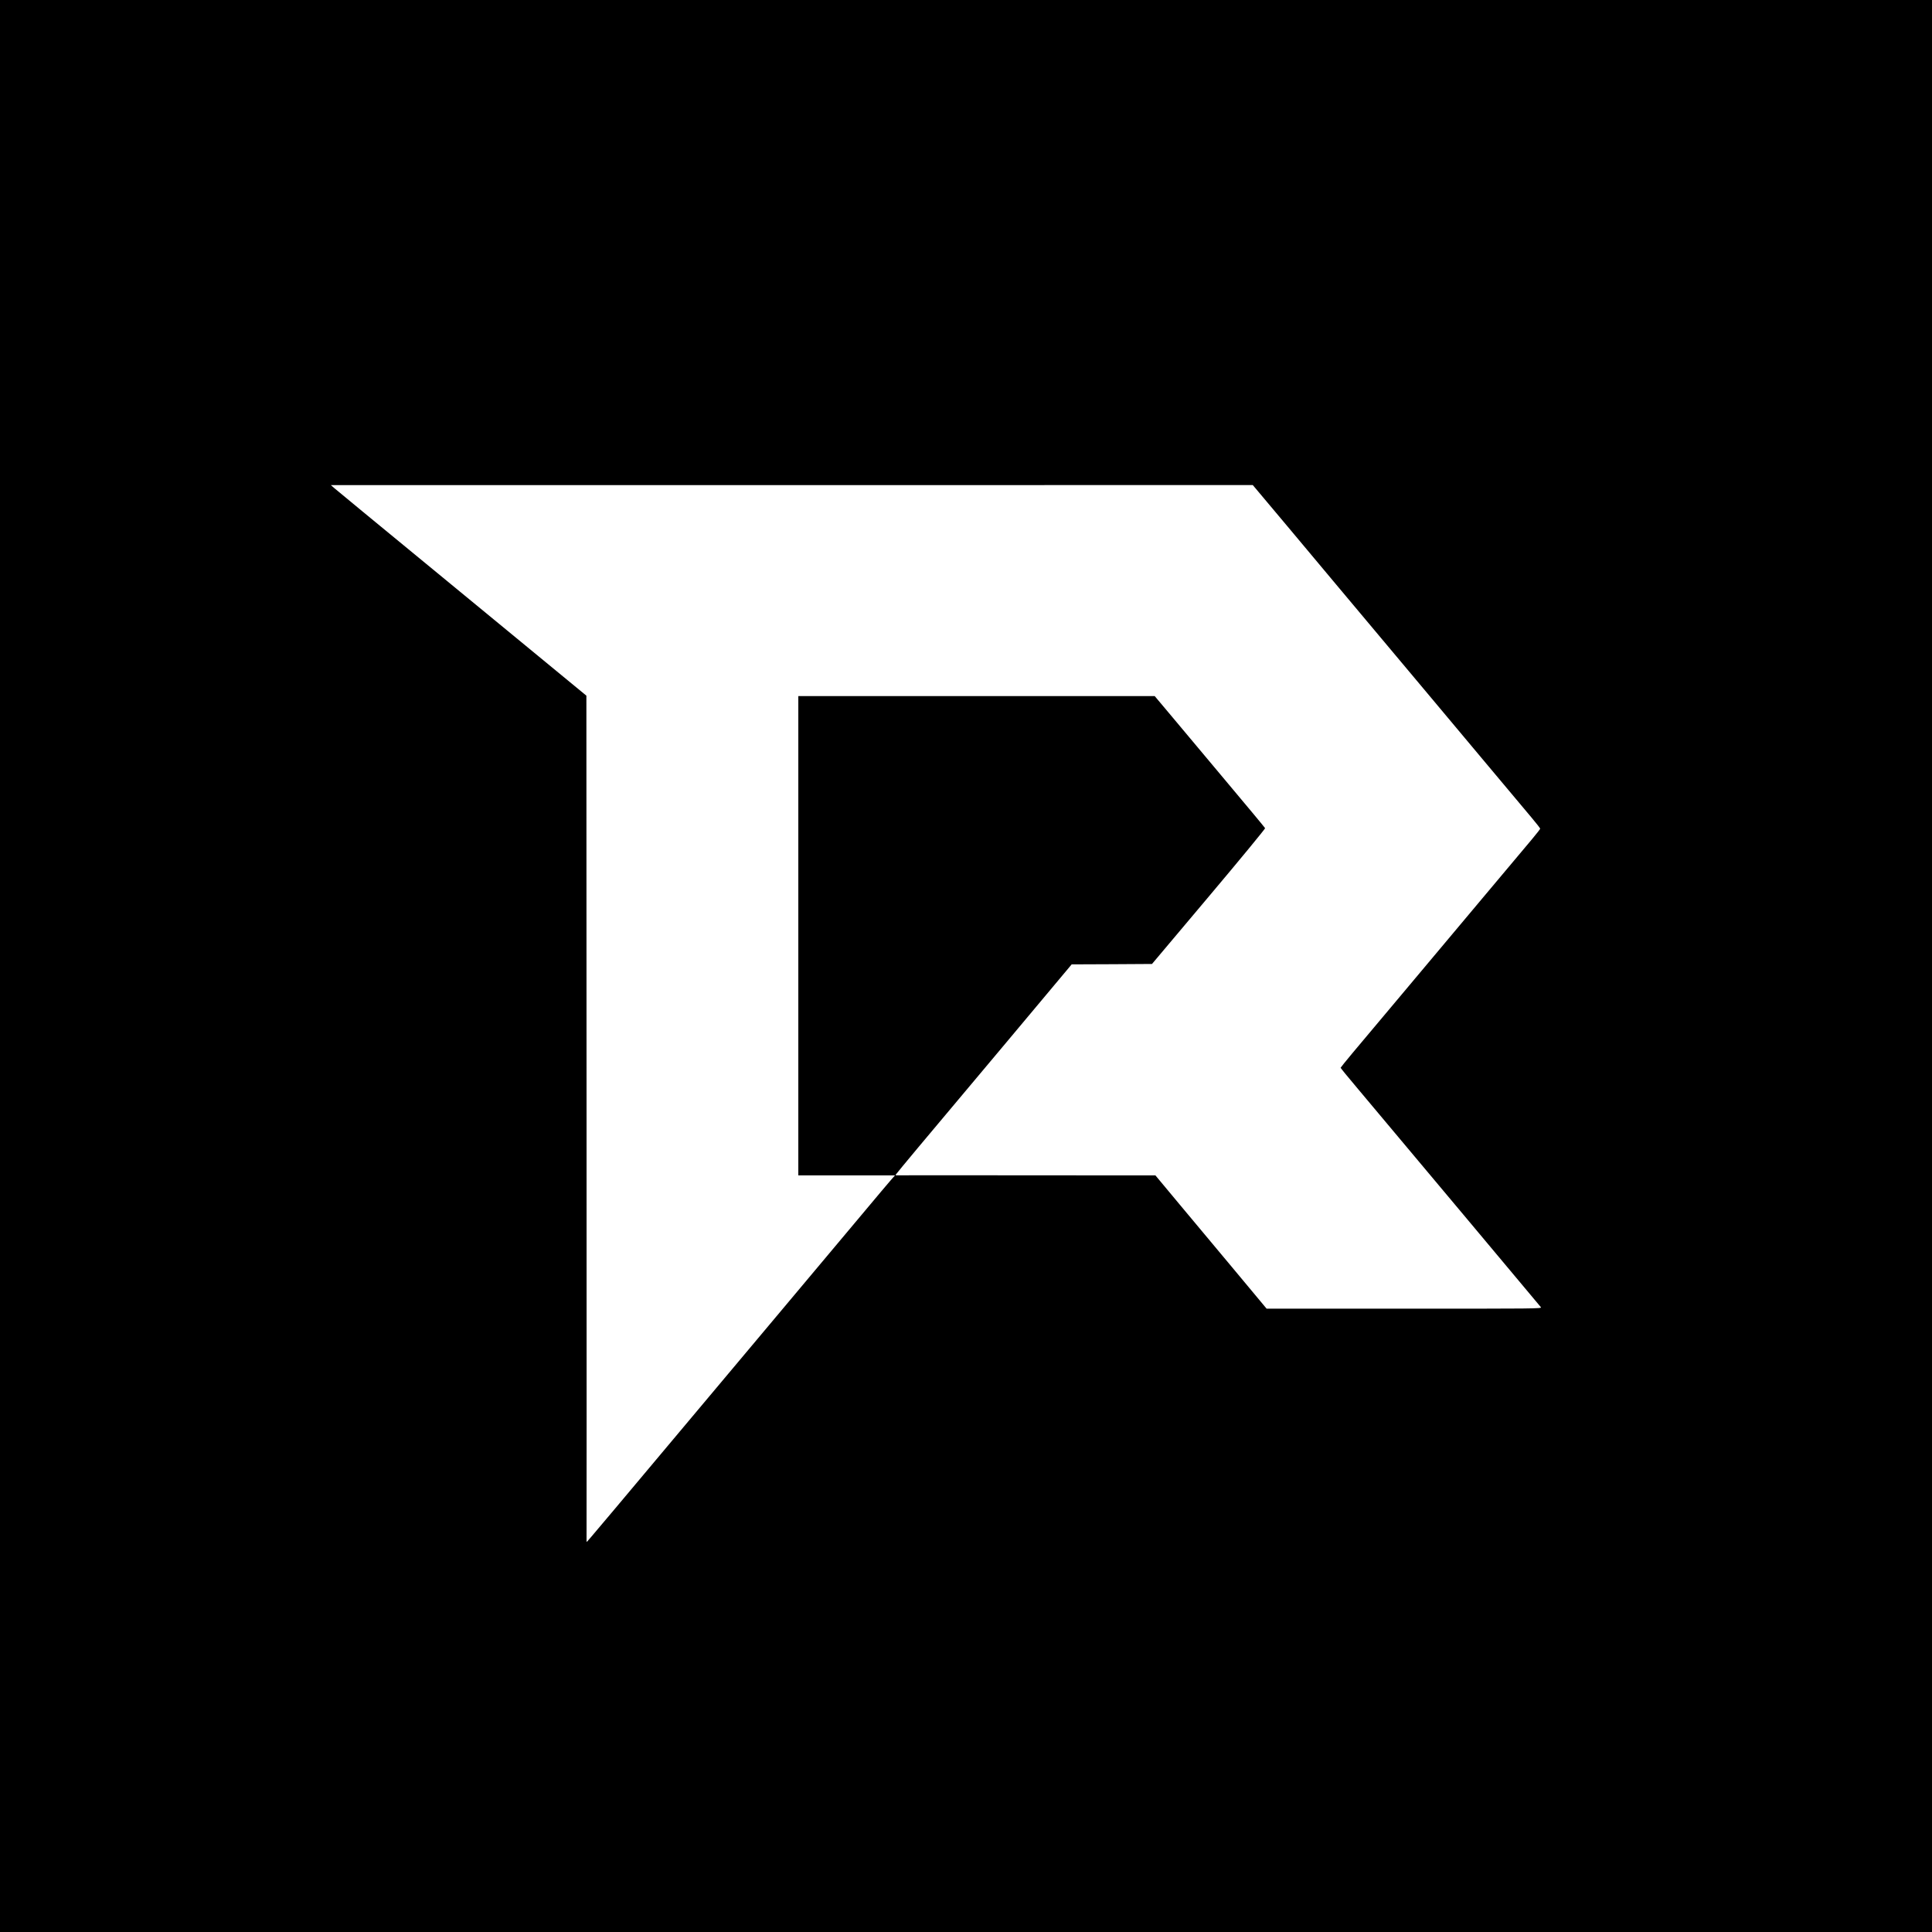 <?xml version="1.0" standalone="no"?>
<!DOCTYPE svg PUBLIC "-//W3C//DTD SVG 20010904//EN"
 "http://www.w3.org/TR/2001/REC-SVG-20010904/DTD/svg10.dtd">
<svg version="1.0" xmlns="http://www.w3.org/2000/svg"
 width="2362pt" height="2362pt" viewBox="0 0 2362 2362"
 preserveAspectRatio="xMidYMid meet">
<g transform="translate(0,2362) scale(0.1,-0.1)"
fill="#000000" stroke="none">
<path d="M0 11810 l0 -11810 11810 0 11810 0 0 11810 0 11810 -11810 0 -11810
0 0 -11810z m15741 5374 c370 -443 643 -768 1713 -2044 122 -146 433 -517 691
-825 258 -308 518 -618 577 -688 60 -71 108 -133 108 -138 0 -5 -46 -64 -103
-132 -57 -67 -327 -390 -602 -717 -275 -327 -711 -847 -969 -1155 -259 -308
-537 -639 -618 -736 -81 -97 -148 -180 -148 -183 0 -4 91 -116 203 -248 668
-796 2220 -2647 2246 -2680 13 -17 -68 -18 -1670 -17 l-1684 0 -385 462 c-212
254 -518 620 -680 814 l-294 353 -1576 1 c-866 1 -1581 1 -1589 0 -7 -2 -12 2
-10 8 2 5 128 157 279 338 152 180 635 757 1074 1280 l798 953 491 2 491 3
694 824 c381 452 691 829 689 836 -3 7 -220 268 -483 581 -262 313 -565 674
-672 802 l-195 232 -2179 0 -2178 0 0 -2930 0 -2930 591 0 591 0 -59 -67 c-33
-38 -163 -192 -289 -343 -349 -417 -458 -546 -1124 -1340 -2144 -2556 -2291
-2730 -2296 -2730 -3 0 -4 6 -3 13 1 6 1 2334 0 5172 l-2 5160 -1215 1000
c-668 550 -1351 1112 -1517 1248 -166 137 -322 266 -347 287 l-45 39 5636 0
5635 1 425 -506z"/>
</g>
</svg>
